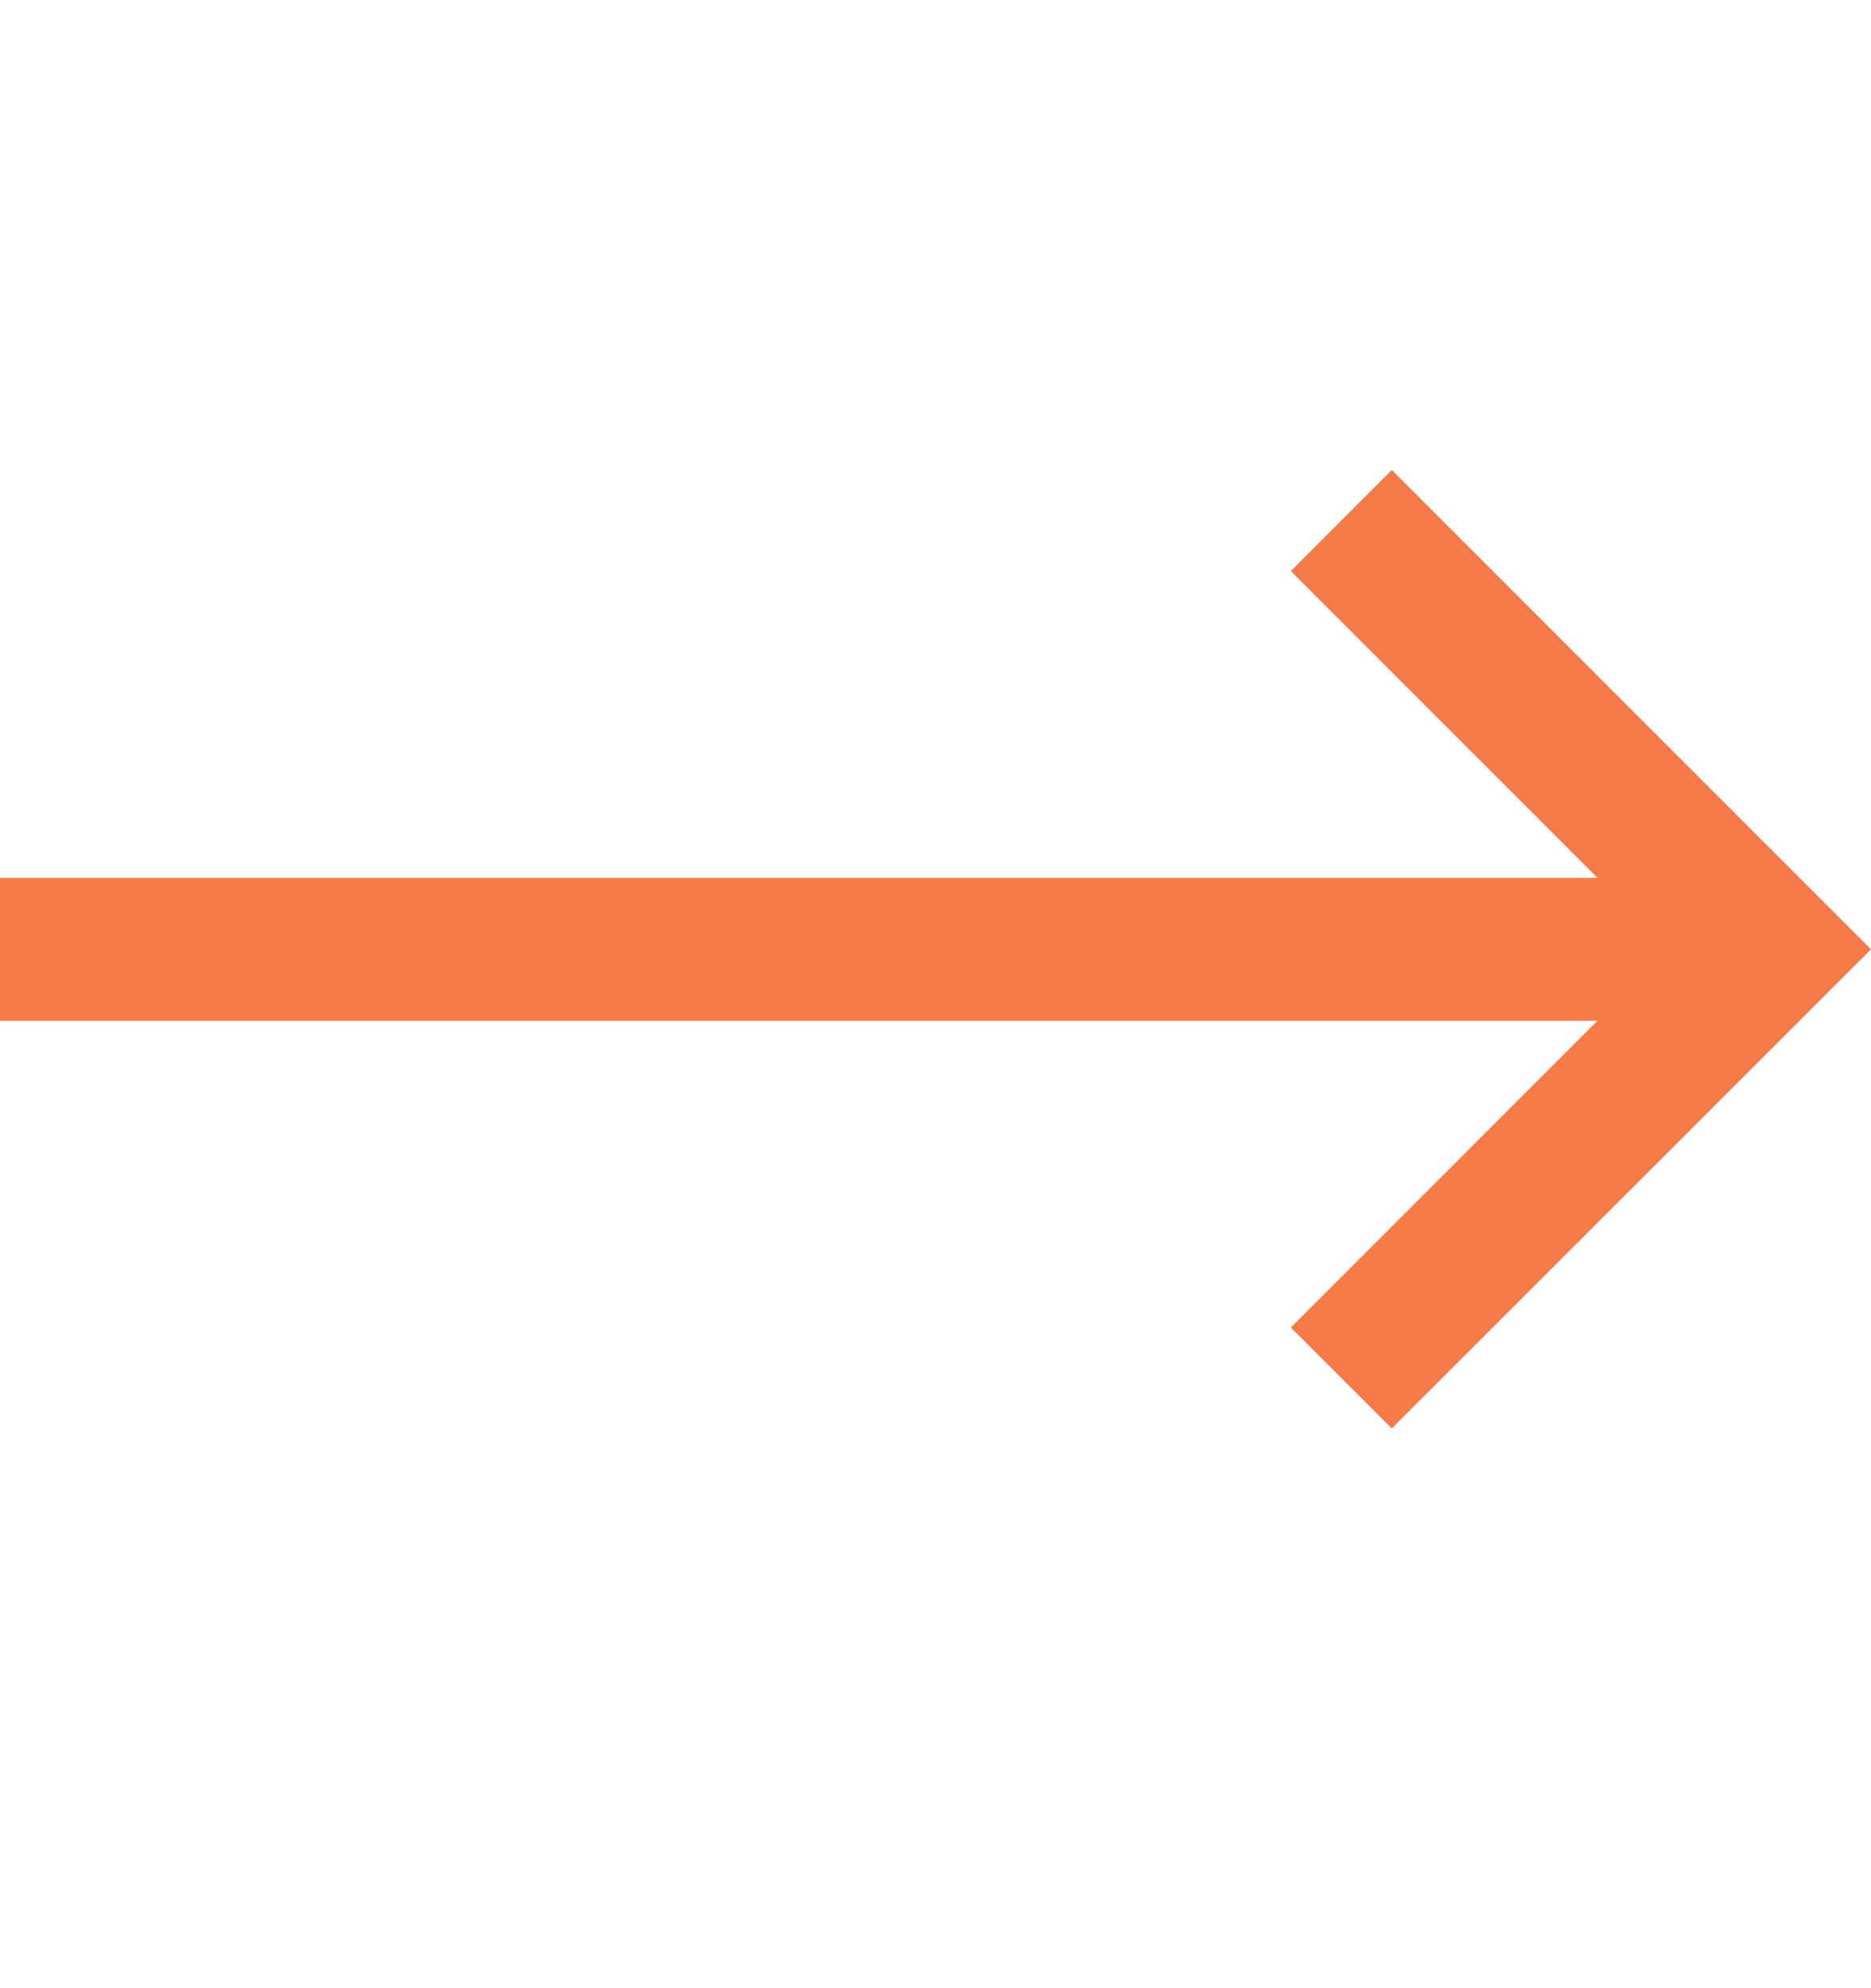 <svg width="16" height="17" viewBox="0 0 16 17" fill="none" xmlns="http://www.w3.org/2000/svg">
<path d="M11.039 11.351L11.902 12.214L16 8.117L11.902 4.019L11.039 4.883L13.661 7.506H0V8.728H13.661L11.039 11.351Z" fill="#F57A47"/>
</svg>
